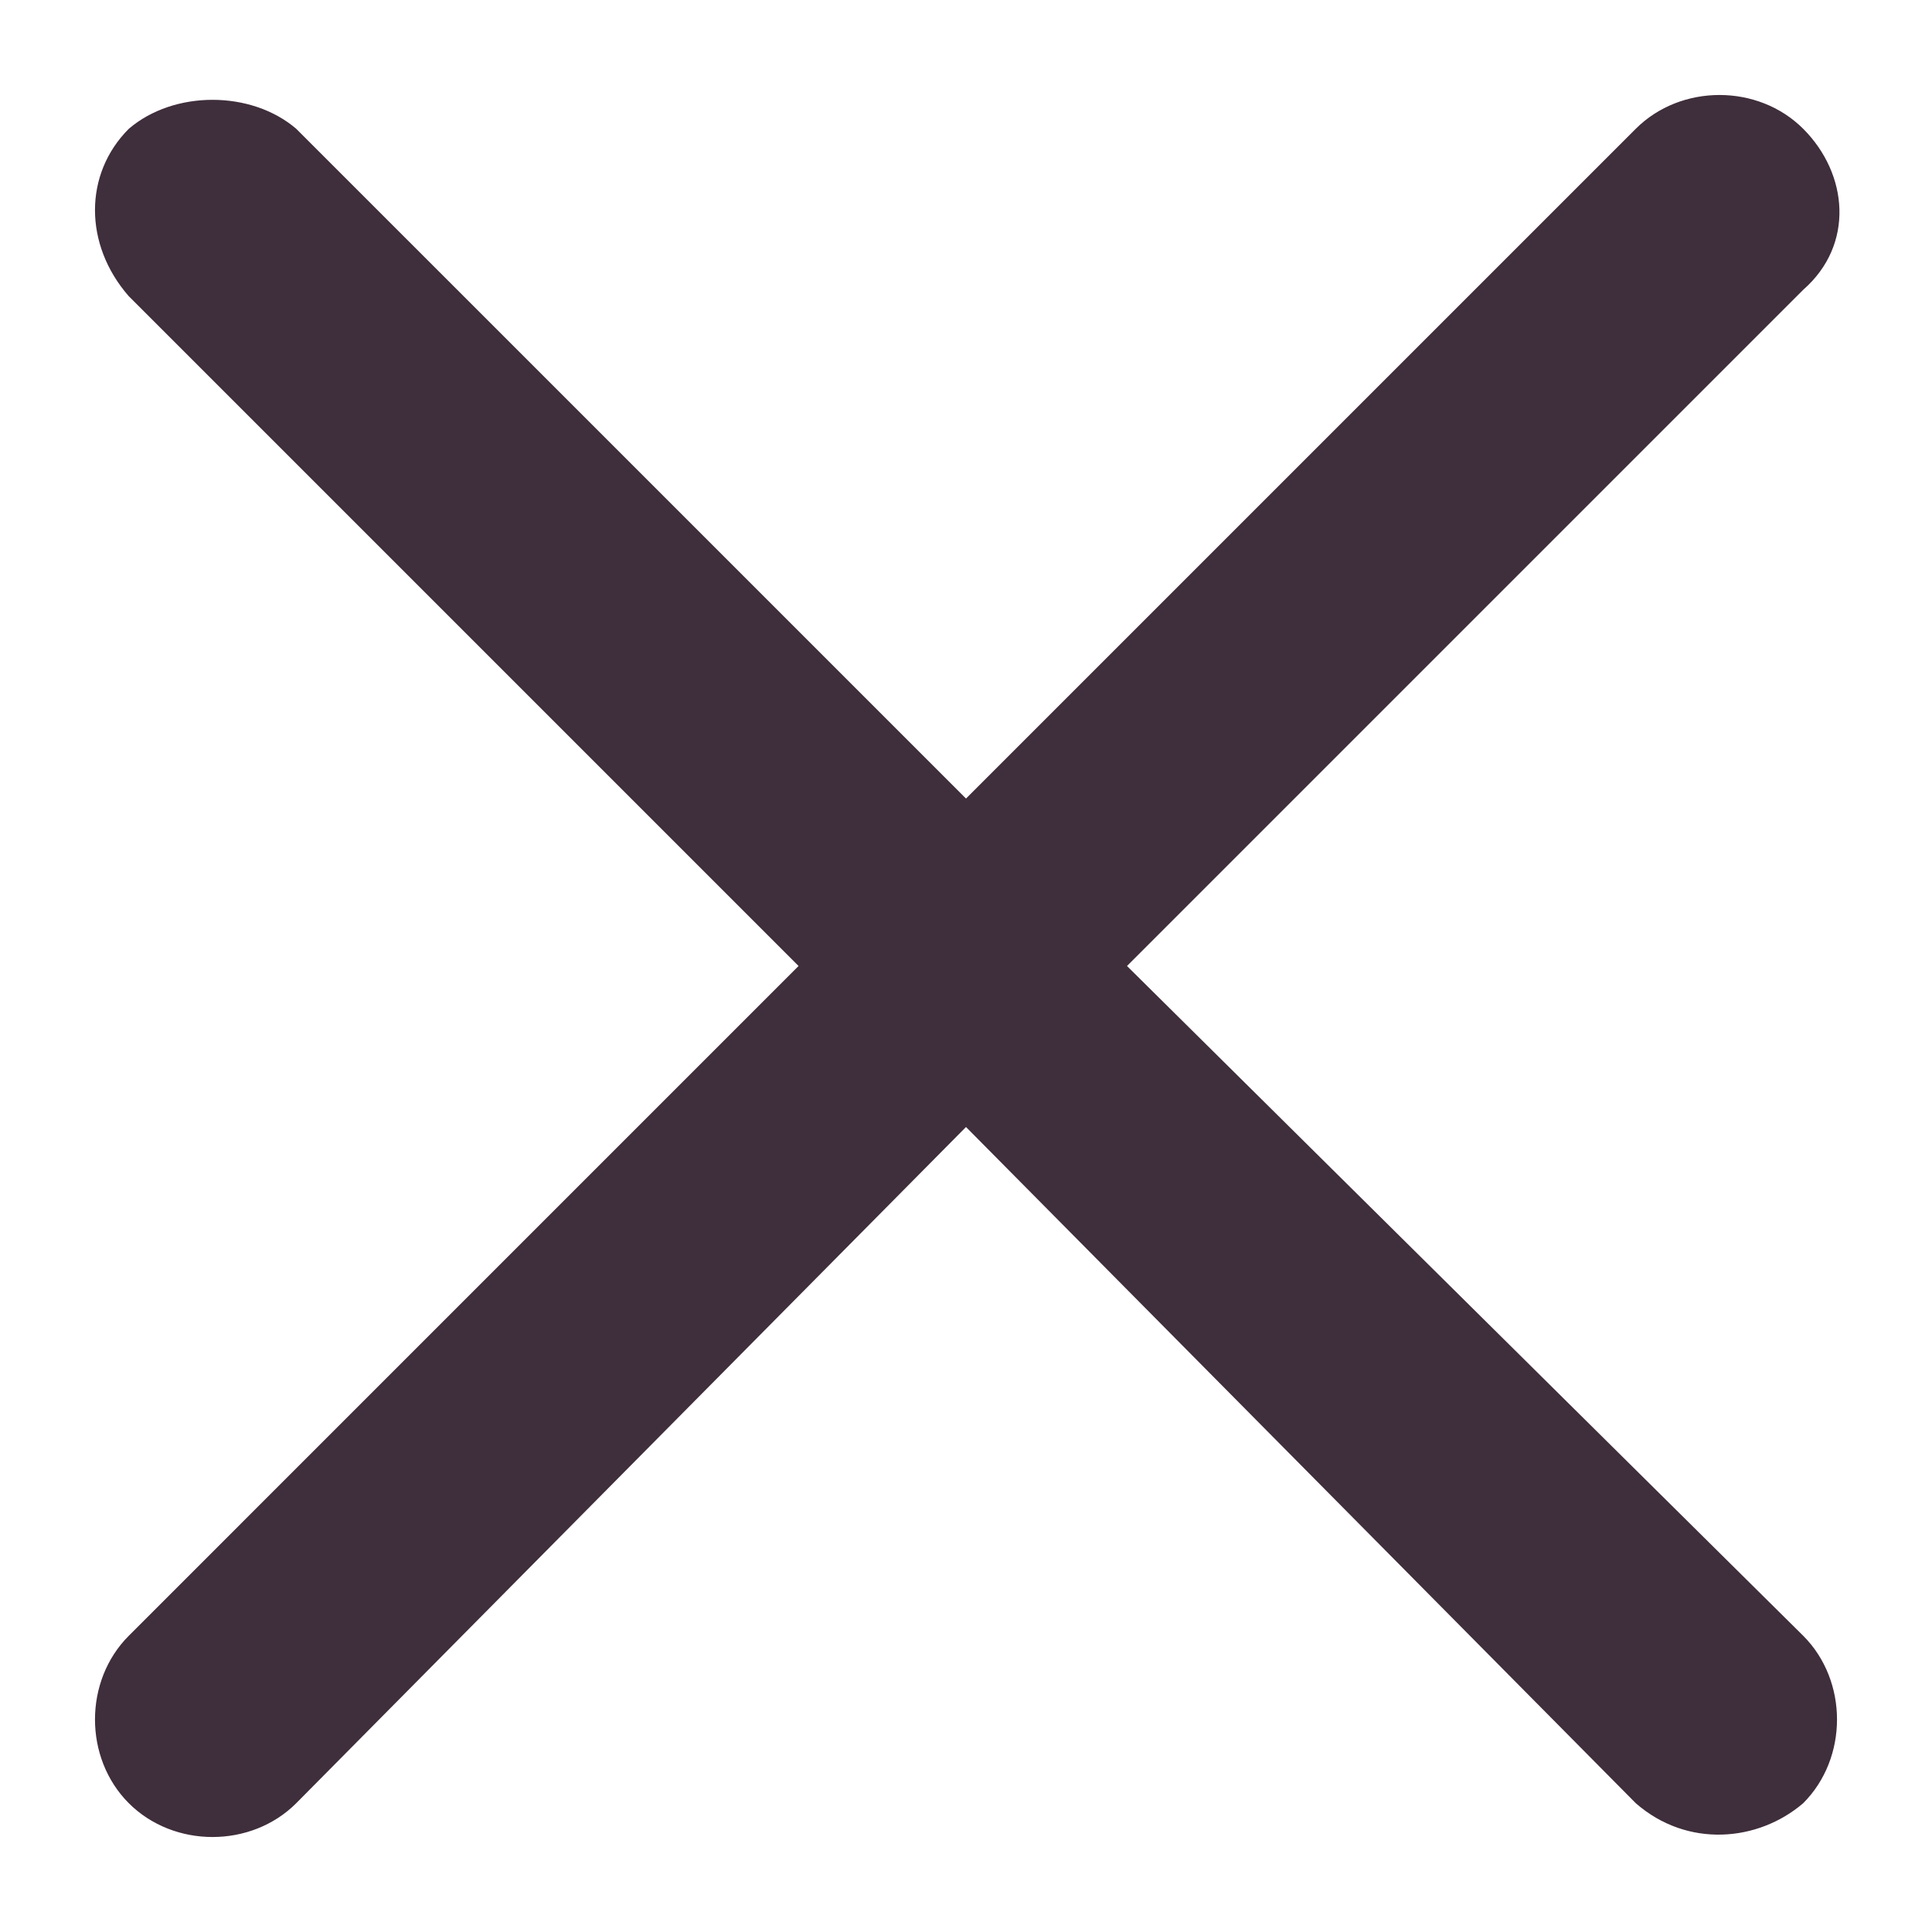 <?xml version="1.0" encoding="utf-8"?>
<!-- Generator: Adobe Illustrator 21.1.0, SVG Export Plug-In . SVG Version: 6.00 Build 0)  -->
<svg version="1.1" id="Layer_1" xmlns="http://www.w3.org/2000/svg" xmlns:xlink="http://www.w3.org/1999/xlink" x="0px" y="0px"
	 viewBox="0 0 30 30" style="enable-background:new 0 0 30 30;" xml:space="preserve">
<style type="text/css">
	.st0{fill:#3F2E3B;}
</style>
<path class="st0" d="M17.5,15L28,4.5c0.8-0.7,0.7-1.8,0-2.5c-0.7-0.7-1.9-0.7-2.6,0L15,12.4L4.6,2C3.9,1.4,2.7,1.4,2,2
	C1.3,2.7,1.3,3.8,2,4.6L12.4,15L2,25.4c-0.7,0.7-0.7,1.9,0,2.6c0.7,0.7,1.9,0.7,2.6,0L15,17.5L25.4,28c0.8,0.7,1.9,0.6,2.6,0
	c0.7-0.7,0.7-1.9,0-2.6L17.5,15z"/>
</svg>
